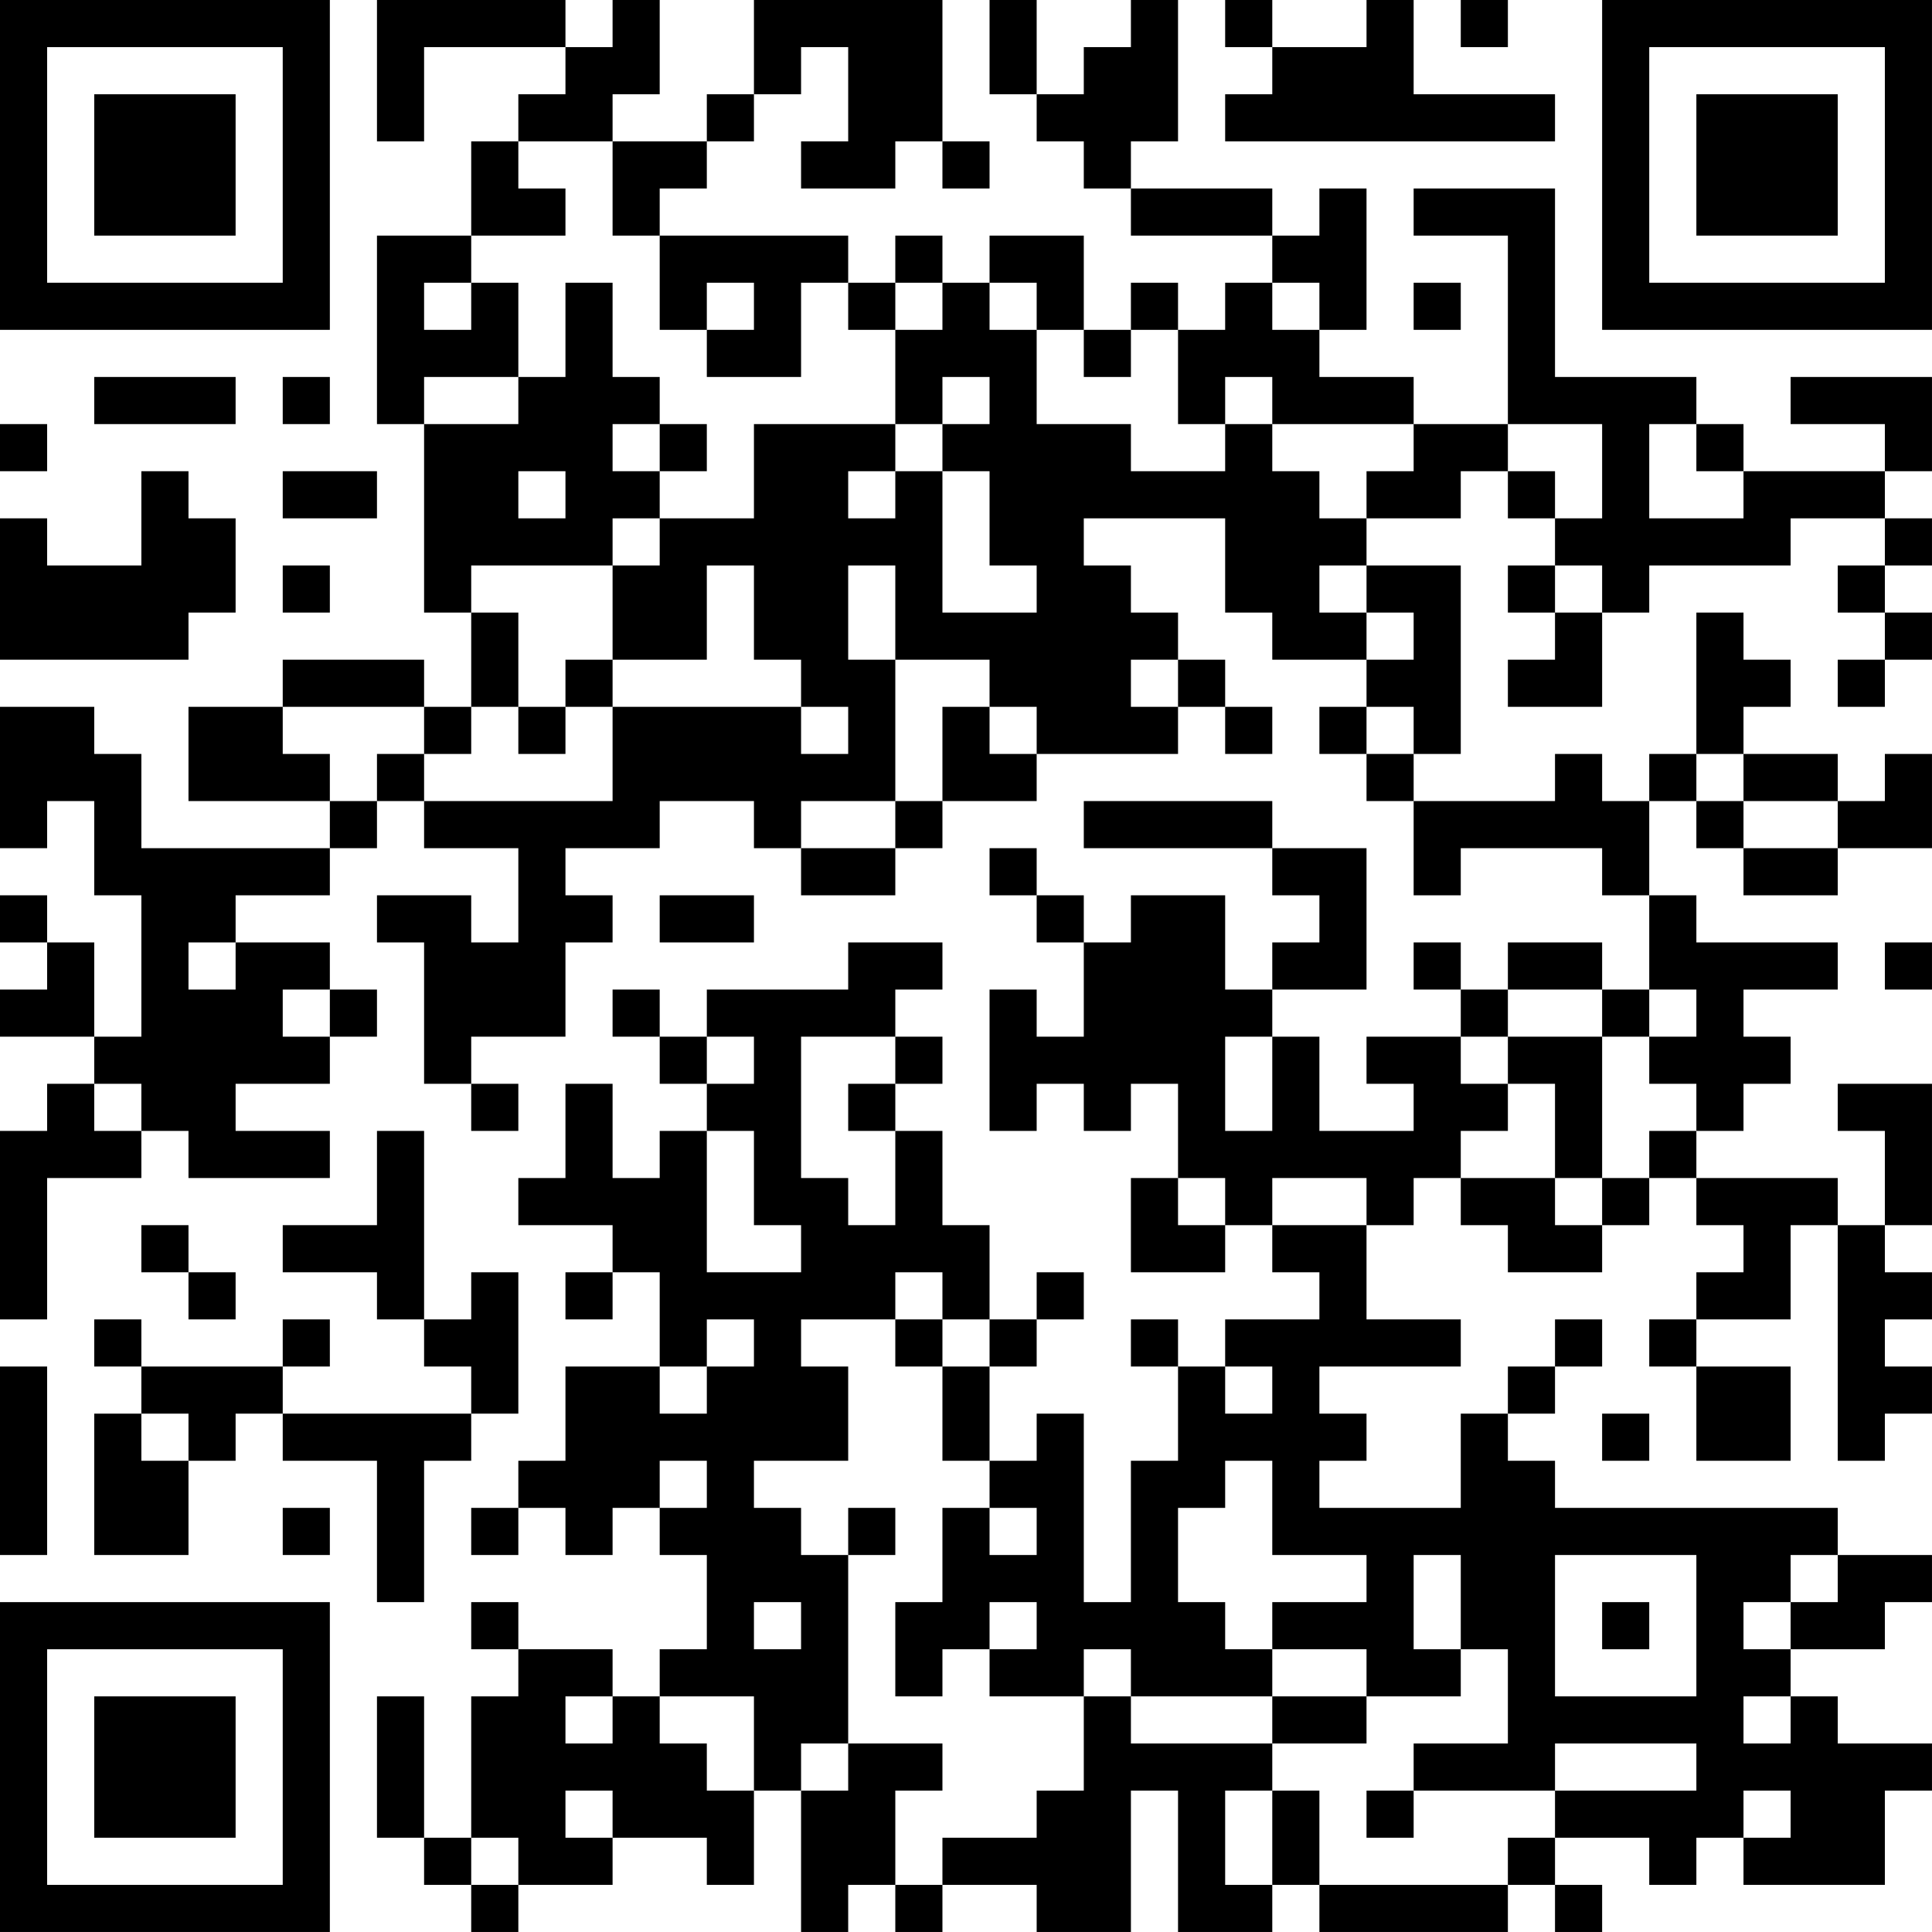 <?xml version="1.0" encoding="UTF-8"?>
<svg xmlns="http://www.w3.org/2000/svg" version="1.1" width="200" height="200" viewBox="0 0 200 200"><rect x="0" y="0" width="200" height="200" fill="#ffffff"/><g transform="scale(4.878)"><g transform="translate(0,0)"><path fill-rule="evenodd" d="M8 0L8 3L9 3L9 1L12 1L12 2L11 2L11 3L10 3L10 5L8 5L8 9L9 9L9 13L10 13L10 15L9 15L9 14L6 14L6 15L4 15L4 17L7 17L7 18L3 18L3 16L2 16L2 15L0 15L0 18L1 18L1 17L2 17L2 19L3 19L3 22L2 22L2 20L1 20L1 19L0 19L0 20L1 20L1 21L0 21L0 22L2 22L2 23L1 23L1 24L0 24L0 28L1 28L1 25L3 25L3 24L4 24L4 25L7 25L7 24L5 24L5 23L7 23L7 22L8 22L8 21L7 21L7 20L5 20L5 19L7 19L7 18L8 18L8 17L9 17L9 18L11 18L11 20L10 20L10 19L8 19L8 20L9 20L9 23L10 23L10 24L11 24L11 23L10 23L10 22L12 22L12 20L13 20L13 19L12 19L12 18L14 18L14 17L16 17L16 18L17 18L17 19L19 19L19 18L20 18L20 17L22 17L22 16L25 16L25 15L26 15L26 16L27 16L27 15L26 15L26 14L25 14L25 13L24 13L24 12L23 12L23 11L26 11L26 13L27 13L27 14L29 14L29 15L28 15L28 16L29 16L29 17L30 17L30 19L31 19L31 18L34 18L34 19L35 19L35 21L34 21L34 20L32 20L32 21L31 21L31 20L30 20L30 21L31 21L31 22L29 22L29 23L30 23L30 24L28 24L28 22L27 22L27 21L29 21L29 18L27 18L27 17L23 17L23 18L27 18L27 19L28 19L28 20L27 20L27 21L26 21L26 19L24 19L24 20L23 20L23 19L22 19L22 18L21 18L21 19L22 19L22 20L23 20L23 22L22 22L22 21L21 21L21 24L22 24L22 23L23 23L23 24L24 24L24 23L25 23L25 25L24 25L24 27L26 27L26 26L27 26L27 27L28 27L28 28L26 28L26 29L25 29L25 28L24 28L24 29L25 29L25 31L24 31L24 34L23 34L23 30L22 30L22 31L21 31L21 29L22 29L22 28L23 28L23 27L22 27L22 28L21 28L21 26L20 26L20 24L19 24L19 23L20 23L20 22L19 22L19 21L20 21L20 20L18 20L18 21L15 21L15 22L14 22L14 21L13 21L13 22L14 22L14 23L15 23L15 24L14 24L14 25L13 25L13 23L12 23L12 25L11 25L11 26L13 26L13 27L12 27L12 28L13 28L13 27L14 27L14 29L12 29L12 31L11 31L11 32L10 32L10 33L11 33L11 32L12 32L12 33L13 33L13 32L14 32L14 33L15 33L15 35L14 35L14 36L13 36L13 35L11 35L11 34L10 34L10 35L11 35L11 36L10 36L10 39L9 39L9 36L8 36L8 39L9 39L9 40L10 40L10 41L11 41L11 40L13 40L13 39L15 39L15 40L16 40L16 38L17 38L17 41L18 41L18 40L19 40L19 41L20 41L20 40L22 40L22 41L24 41L24 38L25 38L25 41L27 41L27 40L28 40L28 41L32 41L32 40L33 40L33 41L34 41L34 40L33 40L33 39L35 39L35 40L36 40L36 39L37 39L37 40L40 40L40 38L41 38L41 37L39 37L39 36L38 36L38 35L40 35L40 34L41 34L41 33L39 33L39 32L33 32L33 31L32 31L32 30L33 30L33 29L34 29L34 28L33 28L33 29L32 29L32 30L31 30L31 32L28 32L28 31L29 31L29 30L28 30L28 29L31 29L31 28L29 28L29 26L30 26L30 25L31 25L31 26L32 26L32 27L34 27L34 26L35 26L35 25L36 25L36 26L37 26L37 27L36 27L36 28L35 28L35 29L36 29L36 31L38 31L38 29L36 29L36 28L38 28L38 26L39 26L39 31L40 31L40 30L41 30L41 29L40 29L40 28L41 28L41 27L40 27L40 26L41 26L41 23L39 23L39 24L40 24L40 26L39 26L39 25L36 25L36 24L37 24L37 23L38 23L38 22L37 22L37 21L39 21L39 20L36 20L36 19L35 19L35 17L36 17L36 18L37 18L37 19L39 19L39 18L41 18L41 16L40 16L40 17L39 17L39 16L37 16L37 15L38 15L38 14L37 14L37 13L36 13L36 16L35 16L35 17L34 17L34 16L33 16L33 17L30 17L30 16L31 16L31 12L29 12L29 11L31 11L31 10L32 10L32 11L33 11L33 12L32 12L32 13L33 13L33 14L32 14L32 15L34 15L34 13L35 13L35 12L38 12L38 11L40 11L40 12L39 12L39 13L40 13L40 14L39 14L39 15L40 15L40 14L41 14L41 13L40 13L40 12L41 12L41 11L40 11L40 10L41 10L41 8L38 8L38 9L40 9L40 10L37 10L37 9L36 9L36 8L33 8L33 4L30 4L30 5L32 5L32 9L30 9L30 8L28 8L28 7L29 7L29 4L28 4L28 5L27 5L27 4L24 4L24 3L25 3L25 0L24 0L24 1L23 1L23 2L22 2L22 0L21 0L21 2L22 2L22 3L23 3L23 4L24 4L24 5L27 5L27 6L26 6L26 7L25 7L25 6L24 6L24 7L23 7L23 5L21 5L21 6L20 6L20 5L19 5L19 6L18 6L18 5L14 5L14 4L15 4L15 3L16 3L16 2L17 2L17 1L18 1L18 3L17 3L17 4L19 4L19 3L20 3L20 4L21 4L21 3L20 3L20 0L16 0L16 2L15 2L15 3L13 3L13 2L14 2L14 0L13 0L13 1L12 1L12 0ZM26 0L26 1L27 1L27 2L26 2L26 3L33 3L33 2L30 2L30 0L29 0L29 1L27 1L27 0ZM31 0L31 1L32 1L32 0ZM11 3L11 4L12 4L12 5L10 5L10 6L9 6L9 7L10 7L10 6L11 6L11 8L9 8L9 9L11 9L11 8L12 8L12 6L13 6L13 8L14 8L14 9L13 9L13 10L14 10L14 11L13 11L13 12L10 12L10 13L11 13L11 15L10 15L10 16L9 16L9 15L6 15L6 16L7 16L7 17L8 17L8 16L9 16L9 17L13 17L13 15L17 15L17 16L18 16L18 15L17 15L17 14L16 14L16 12L15 12L15 14L13 14L13 12L14 12L14 11L16 11L16 9L19 9L19 10L18 10L18 11L19 11L19 10L20 10L20 13L22 13L22 12L21 12L21 10L20 10L20 9L21 9L21 8L20 8L20 9L19 9L19 7L20 7L20 6L19 6L19 7L18 7L18 6L17 6L17 8L15 8L15 7L16 7L16 6L15 6L15 7L14 7L14 5L13 5L13 3ZM21 6L21 7L22 7L22 9L24 9L24 10L26 10L26 9L27 9L27 10L28 10L28 11L29 11L29 10L30 10L30 9L27 9L27 8L26 8L26 9L25 9L25 7L24 7L24 8L23 8L23 7L22 7L22 6ZM27 6L27 7L28 7L28 6ZM30 6L30 7L31 7L31 6ZM2 8L2 9L5 9L5 8ZM6 8L6 9L7 9L7 8ZM0 9L0 10L1 10L1 9ZM14 9L14 10L15 10L15 9ZM32 9L32 10L33 10L33 11L34 11L34 9ZM35 9L35 11L37 11L37 10L36 10L36 9ZM3 10L3 12L1 12L1 11L0 11L0 14L4 14L4 13L5 13L5 11L4 11L4 10ZM6 10L6 11L8 11L8 10ZM11 10L11 11L12 11L12 10ZM6 12L6 13L7 13L7 12ZM18 12L18 14L19 14L19 17L17 17L17 18L19 18L19 17L20 17L20 15L21 15L21 16L22 16L22 15L21 15L21 14L19 14L19 12ZM28 12L28 13L29 13L29 14L30 14L30 13L29 13L29 12ZM33 12L33 13L34 13L34 12ZM12 14L12 15L11 15L11 16L12 16L12 15L13 15L13 14ZM24 14L24 15L25 15L25 14ZM29 15L29 16L30 16L30 15ZM36 16L36 17L37 17L37 18L39 18L39 17L37 17L37 16ZM14 19L14 20L16 20L16 19ZM4 20L4 21L5 21L5 20ZM40 20L40 21L41 21L41 20ZM6 21L6 22L7 22L7 21ZM32 21L32 22L31 22L31 23L32 23L32 24L31 24L31 25L33 25L33 26L34 26L34 25L35 25L35 24L36 24L36 23L35 23L35 22L36 22L36 21L35 21L35 22L34 22L34 21ZM15 22L15 23L16 23L16 22ZM17 22L17 25L18 25L18 26L19 26L19 24L18 24L18 23L19 23L19 22ZM26 22L26 24L27 24L27 22ZM32 22L32 23L33 23L33 25L34 25L34 22ZM2 23L2 24L3 24L3 23ZM8 24L8 26L6 26L6 27L8 27L8 28L9 28L9 29L10 29L10 30L6 30L6 29L7 29L7 28L6 28L6 29L3 29L3 28L2 28L2 29L3 29L3 30L2 30L2 33L4 33L4 31L5 31L5 30L6 30L6 31L8 31L8 34L9 34L9 31L10 31L10 30L11 30L11 27L10 27L10 28L9 28L9 24ZM15 24L15 27L17 27L17 26L16 26L16 24ZM25 25L25 26L26 26L26 25ZM27 25L27 26L29 26L29 25ZM3 26L3 27L4 27L4 28L5 28L5 27L4 27L4 26ZM19 27L19 28L17 28L17 29L18 29L18 31L16 31L16 32L17 32L17 33L18 33L18 37L17 37L17 38L18 38L18 37L20 37L20 38L19 38L19 40L20 40L20 39L22 39L22 38L23 38L23 36L24 36L24 37L27 37L27 38L26 38L26 40L27 40L27 38L28 38L28 40L32 40L32 39L33 39L33 38L36 38L36 37L33 37L33 38L30 38L30 37L32 37L32 35L31 35L31 33L30 33L30 35L31 35L31 36L29 36L29 35L27 35L27 34L29 34L29 33L27 33L27 31L26 31L26 32L25 32L25 34L26 34L26 35L27 35L27 36L24 36L24 35L23 35L23 36L21 36L21 35L22 35L22 34L21 34L21 35L20 35L20 36L19 36L19 34L20 34L20 32L21 32L21 33L22 33L22 32L21 32L21 31L20 31L20 29L21 29L21 28L20 28L20 27ZM15 28L15 29L14 29L14 30L15 30L15 29L16 29L16 28ZM19 28L19 29L20 29L20 28ZM0 29L0 33L1 33L1 29ZM26 29L26 30L27 30L27 29ZM3 30L3 31L4 31L4 30ZM34 30L34 31L35 31L35 30ZM14 31L14 32L15 32L15 31ZM6 32L6 33L7 33L7 32ZM18 32L18 33L19 33L19 32ZM33 33L33 36L36 36L36 33ZM38 33L38 34L37 34L37 35L38 35L38 34L39 34L39 33ZM16 34L16 35L17 35L17 34ZM34 34L34 35L35 35L35 34ZM12 36L12 37L13 37L13 36ZM14 36L14 37L15 37L15 38L16 38L16 36ZM27 36L27 37L29 37L29 36ZM37 36L37 37L38 37L38 36ZM12 38L12 39L13 39L13 38ZM29 38L29 39L30 39L30 38ZM37 38L37 39L38 39L38 38ZM10 39L10 40L11 40L11 39ZM0 0L0 7L7 7L7 0ZM1 1L1 6L6 6L6 1ZM2 2L2 5L5 5L5 2ZM34 0L34 7L41 7L41 0ZM35 1L35 6L40 6L40 1ZM36 2L36 5L39 5L39 2ZM0 34L0 41L7 41L7 34ZM1 35L1 40L6 40L6 35ZM2 36L2 39L5 39L5 36Z" fill="#000000"/></g></g></svg>
